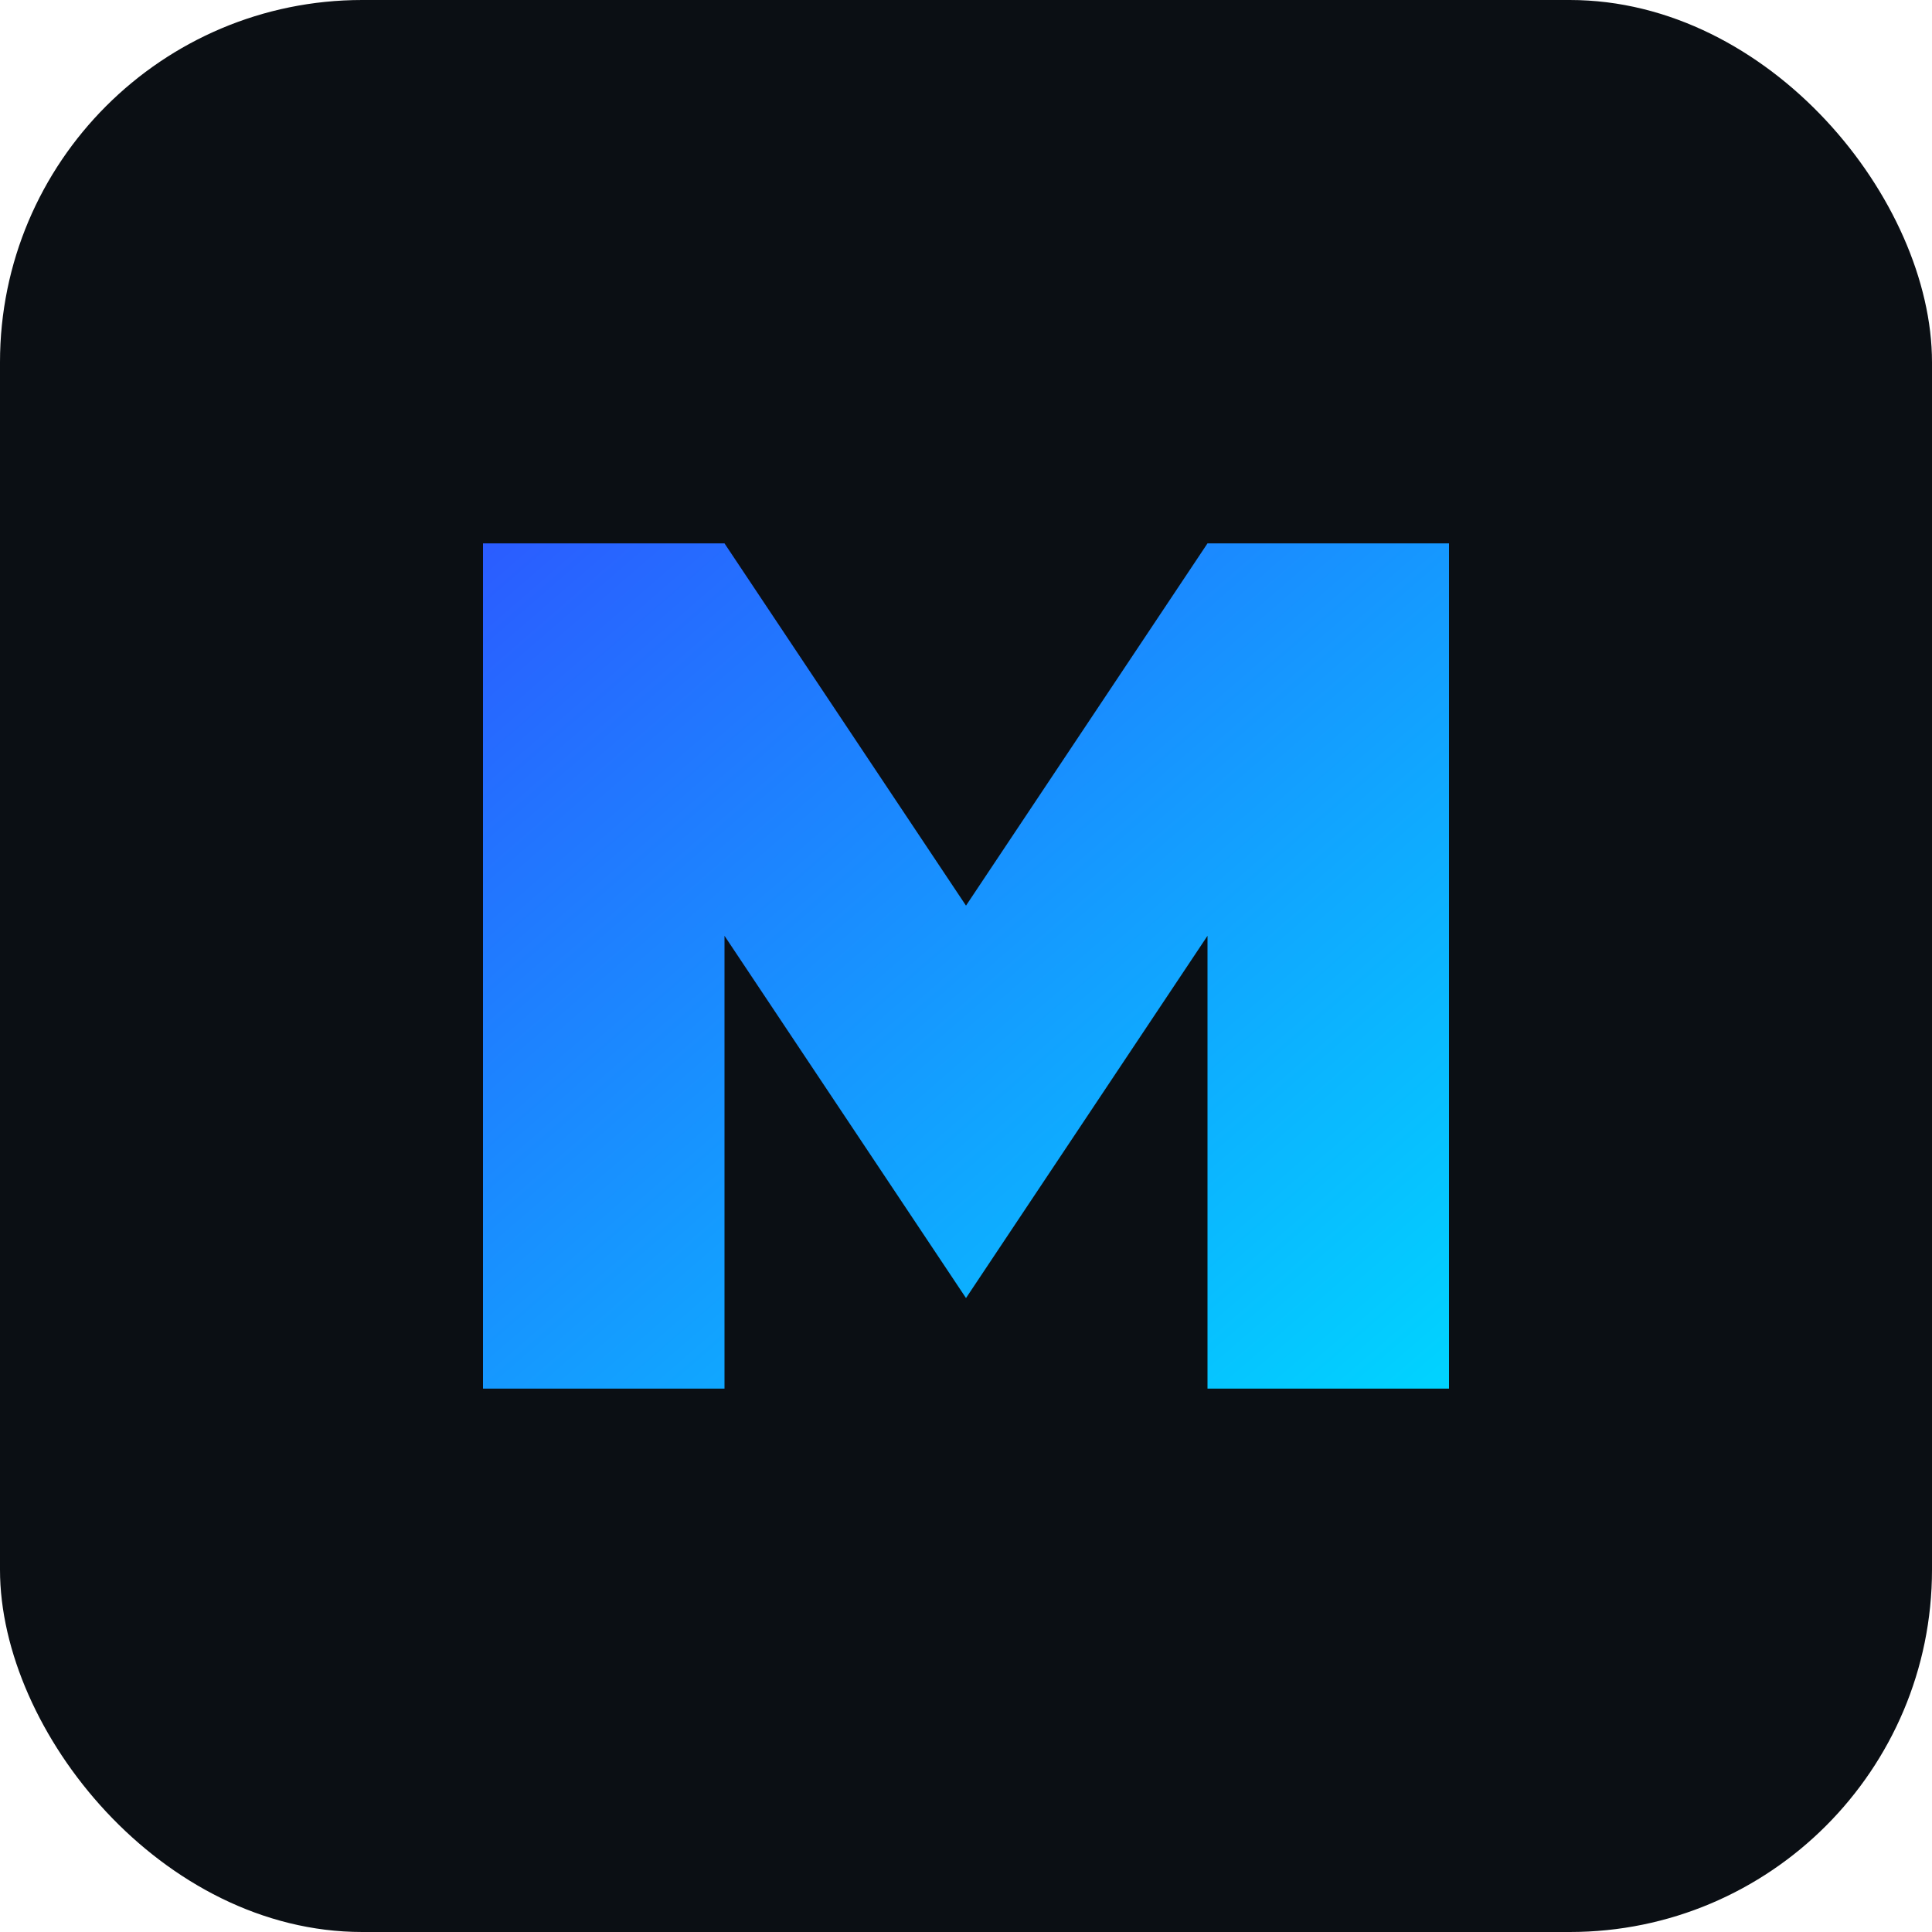 <svg xmlns="http://www.w3.org/2000/svg" viewBox="0 0 256 256">
  <defs>
    <linearGradient id="g" x1="0" y1="0" x2="1" y2="1">
      <stop offset="0" stop-color="#2b5cff"/>
      <stop offset="1" stop-color="#00d4ff"/>
    </linearGradient>
  </defs>
  <rect width="256" height="256" rx="48" fill="#0b0f14"/>
  <path d="M64 184V72h32l32 48 32-48h32v112h-32v-60l-32 48-32-48v60z" fill="url(#g)"/>
</svg>